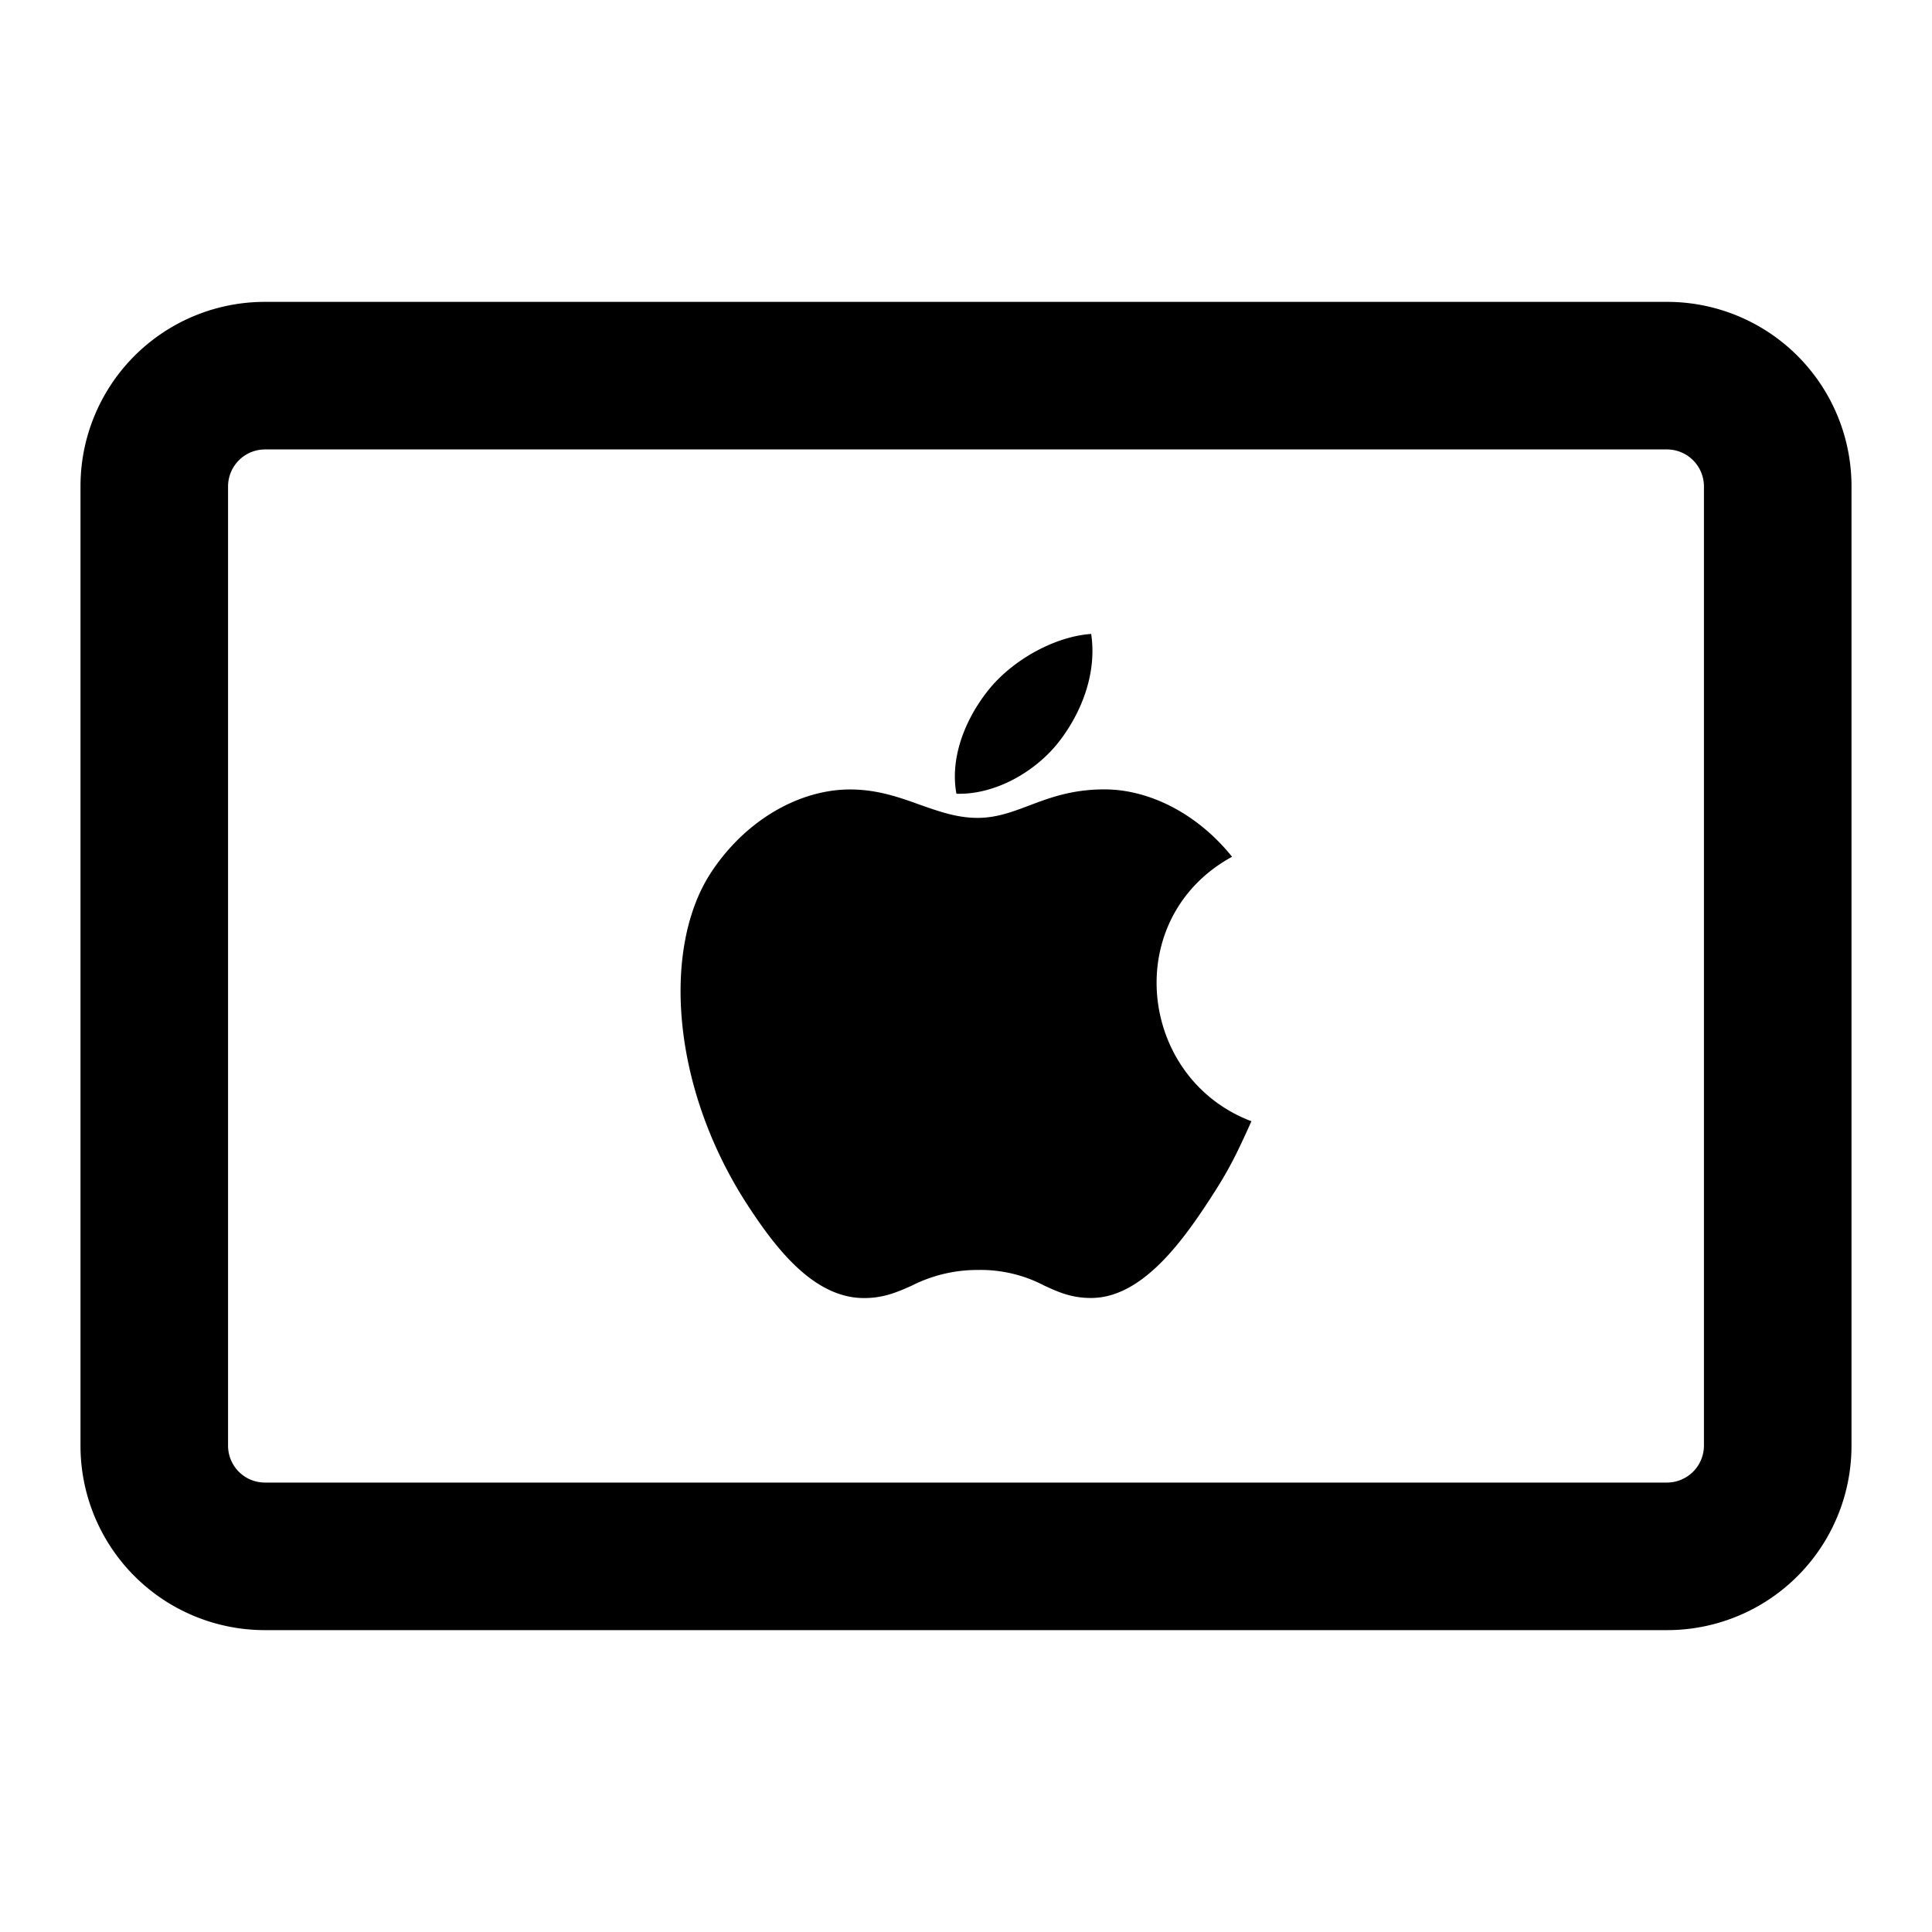 <svg xmlns="http://www.w3.org/2000/svg" viewBox="0 0 24 24" class="pdsicon"><path fill-rule="evenodd" d="M3.292 5.583a.46.46 0 0 0-.459.459v11.916c0 .254.205.459.459.459h17.416a.46.46 0 0 0 .459-.459V6.042a.46.46 0 0 0-.459-.459zM1 6.042A2.29 2.29 0 0 1 3.292 3.75h17.416A2.29 2.29 0 0 1 23 6.042v11.916a2.29 2.29 0 0 1-2.292 2.292H3.292A2.29 2.29 0 0 1 1 17.958zm14.546 7.886c-.194.43-.287.62-.537 1-.347.53-.838 1.19-1.447 1.196-.25.002-.414-.073-.59-.154a1.7 1.7 0 0 0-.822-.194 1.8 1.8 0 0 0-.826.196c-.181.08-.35.155-.6.153-.61-.006-1.074-.601-1.422-1.132-.974-1.481-1.075-3.22-.475-4.145.427-.657 1.1-1.041 1.733-1.041.337 0 .61.097.868.19.236.083.46.163.715.163.234 0 .428-.073.638-.152.254-.096.532-.202.939-.202.563 0 1.16.307 1.585.837-1.393.763-1.167 2.753.24 3.285m-1.99-6.053c.075.501-.13.992-.401 1.34-.29.371-.79.66-1.273.645-.088-.48.139-.974.413-1.307.302-.366.819-.648 1.261-.678"/></svg>